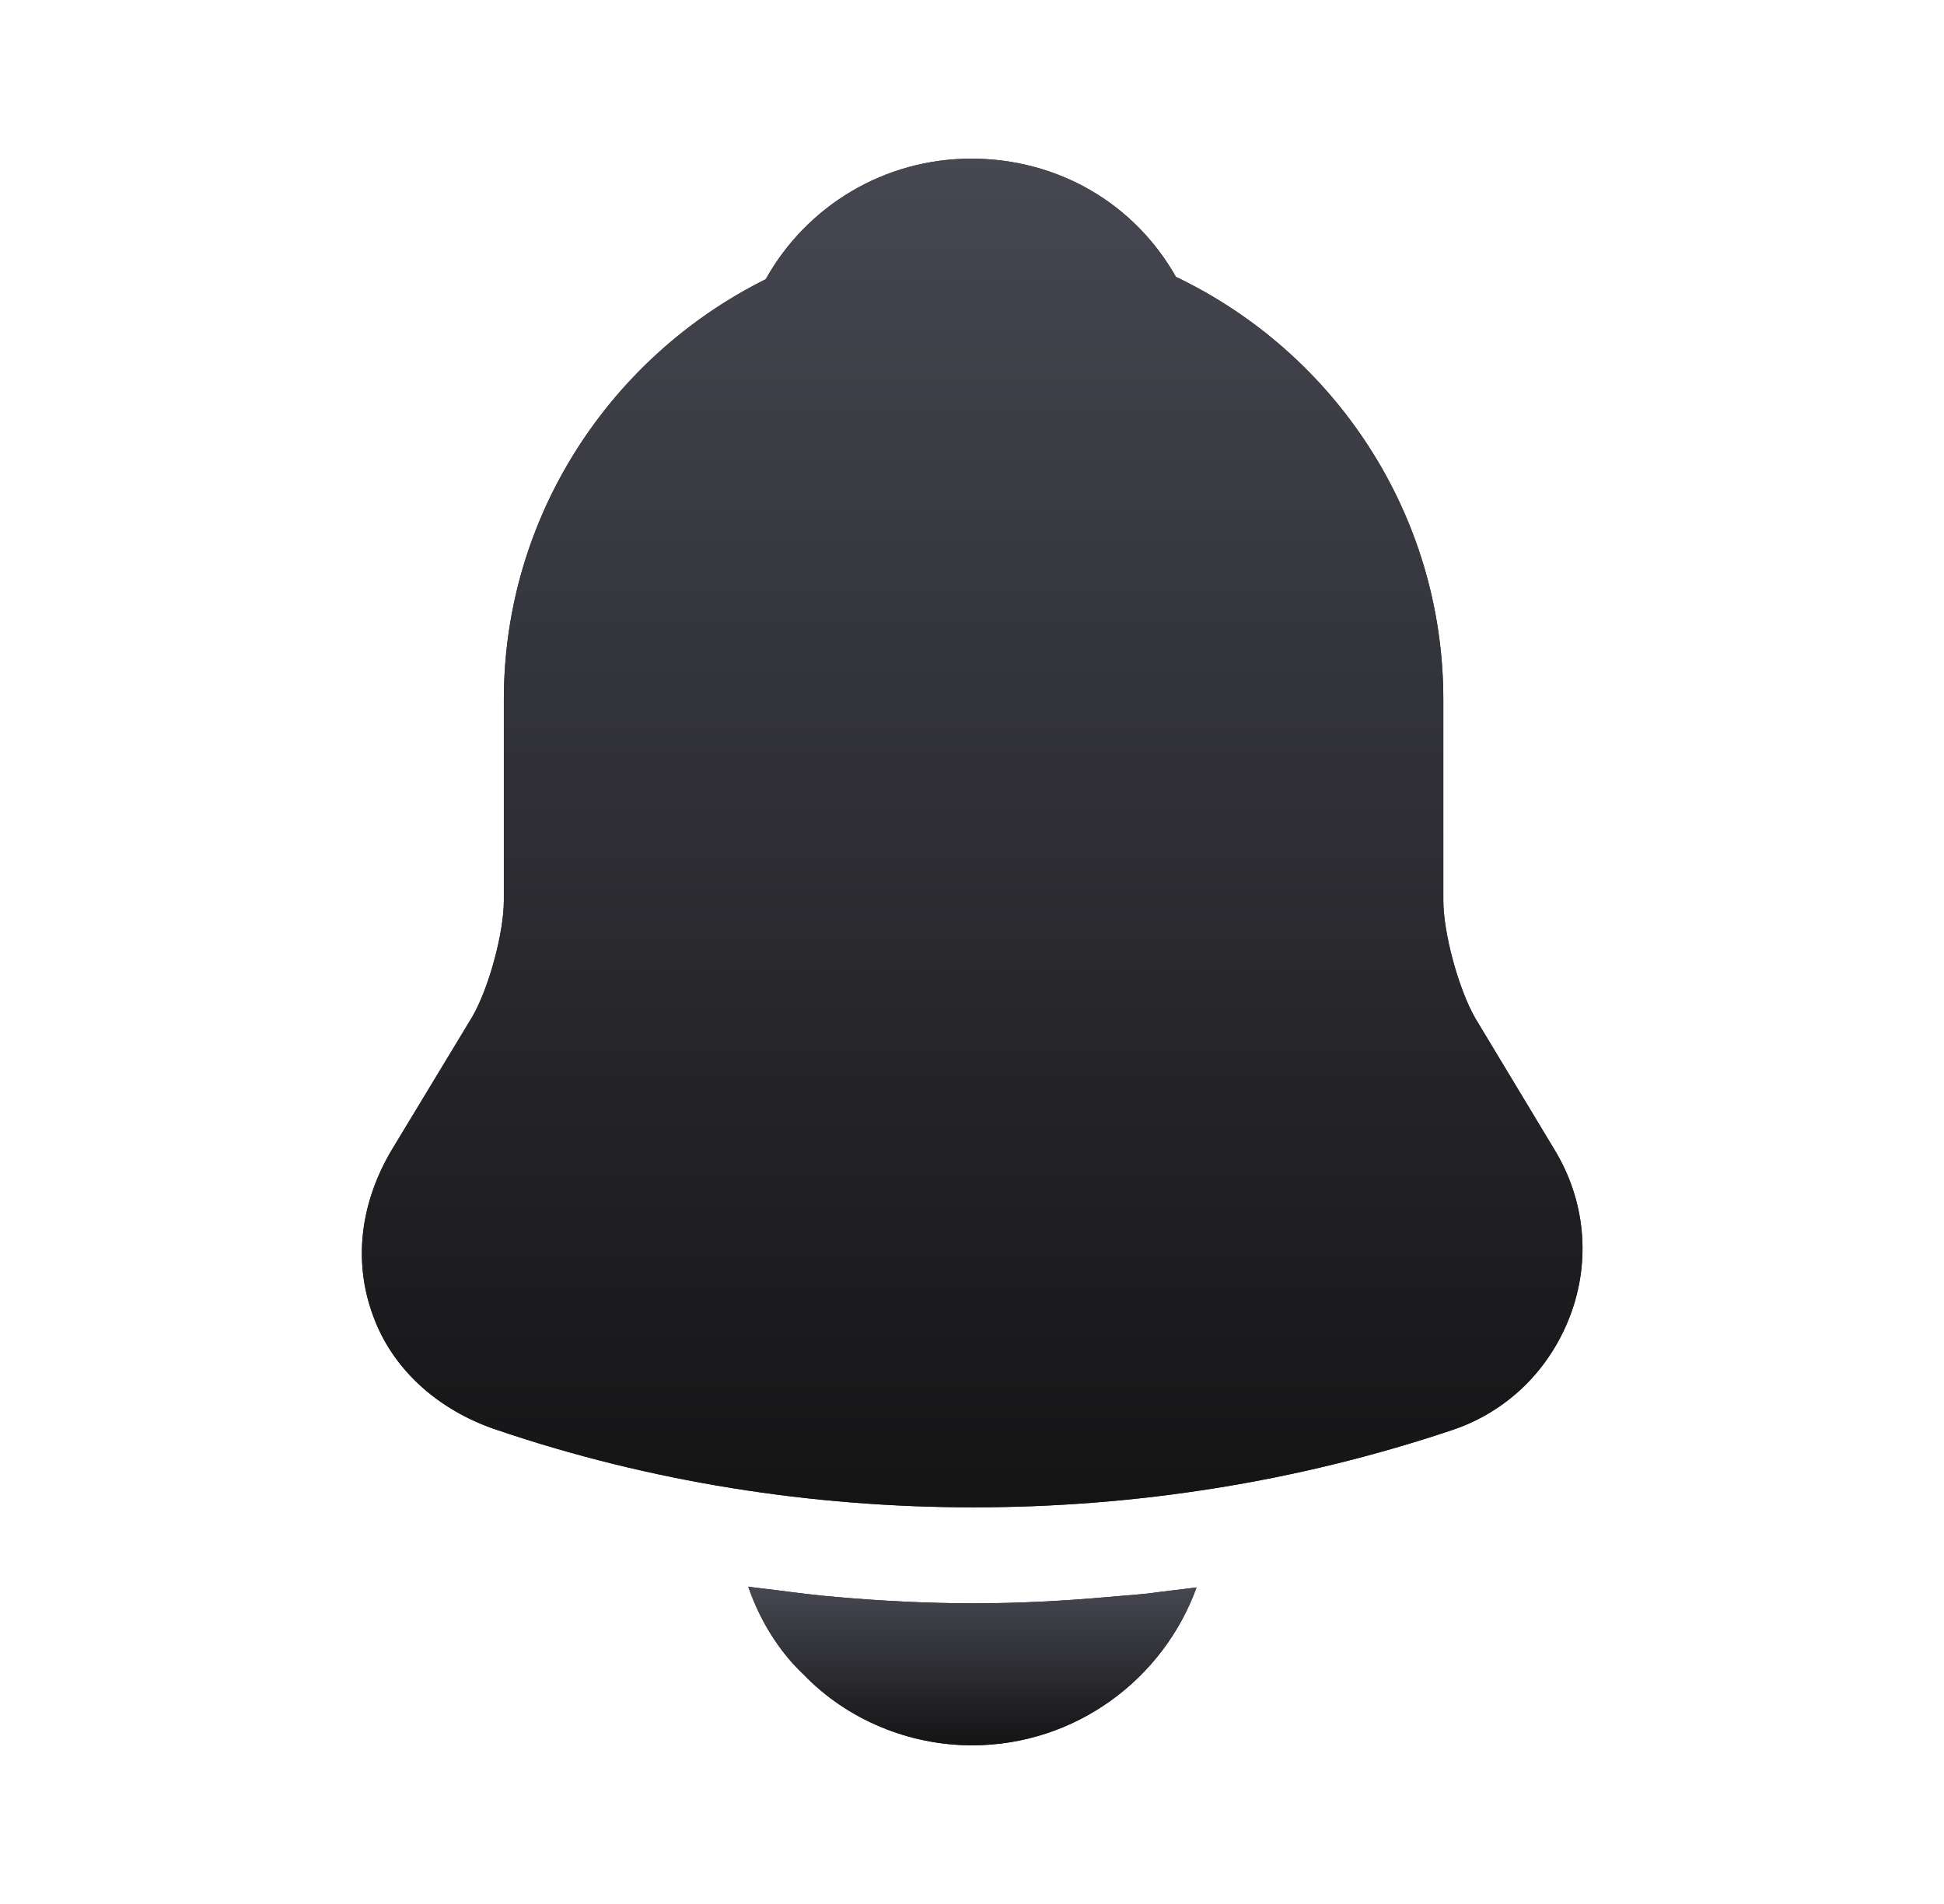 <svg width="49" height="48" viewBox="0 0 49 48" fill="none" xmlns="http://www.w3.org/2000/svg">
<path d="M39.18 28.98L37.18 25.66C36.76 24.92 36.38 23.52 36.38 22.7V17.64C36.38 12.94 33.62 8.88 29.64 6.98C28.6 5.14 26.68 4 24.48 4C22.3 4 20.34 5.18 19.3 7.04C15.4 8.98 12.7 13 12.7 17.64V22.7C12.7 23.52 12.32 24.92 11.9 25.64L9.88 28.98C9.08 30.32 8.9 31.8 9.4 33.16C9.88 34.5 11.02 35.54 12.5 36.04C16.38 37.36 20.46 38 24.54 38C28.62 38 32.7 37.36 36.58 36.06C37.98 35.6 39.06 34.54 39.58 33.16C40.1 31.78 39.96 30.26 39.18 28.98Z" fill="#292D32"/>
<path d="M39.18 28.98L37.18 25.66C36.76 24.92 36.38 23.52 36.38 22.7V17.64C36.38 12.94 33.62 8.88 29.64 6.98C28.6 5.14 26.68 4 24.48 4C22.3 4 20.34 5.18 19.3 7.04C15.4 8.98 12.7 13 12.7 17.64V22.7C12.7 23.52 12.32 24.92 11.9 25.64L9.88 28.98C9.08 30.32 8.9 31.8 9.4 33.16C9.88 34.5 11.02 35.54 12.5 36.04C16.38 37.36 20.46 38 24.54 38C28.62 38 32.7 37.36 36.58 36.06C37.98 35.6 39.06 34.54 39.58 33.16C40.1 31.78 39.96 30.26 39.18 28.98Z" fill="url(#paint0_linear_211_6603)"/>
<path d="M30.16 40.02C29.32 42.34 27.1 44 24.5 44C22.92 44 21.36 43.36 20.26 42.22C19.62 41.62 19.14 40.82 18.86 40C19.12 40.04 19.38 40.06 19.66 40.1C20.12 40.16 20.6 40.22 21.08 40.26C22.22 40.36 23.38 40.42 24.54 40.42C25.68 40.42 26.82 40.36 27.94 40.26C28.36 40.22 28.78 40.2 29.18 40.14C29.5 40.1 29.82 40.06 30.16 40.02Z" fill="#292D32"/>
<path d="M30.16 40.02C29.32 42.34 27.1 44 24.5 44C22.92 44 21.36 43.36 20.26 42.22C19.62 41.62 19.14 40.82 18.86 40C19.12 40.04 19.38 40.06 19.66 40.1C20.12 40.16 20.6 40.22 21.08 40.26C22.22 40.36 23.38 40.42 24.54 40.42C25.68 40.42 26.82 40.36 27.94 40.26C28.36 40.22 28.78 40.2 29.18 40.14C29.5 40.1 29.82 40.06 30.16 40.02Z" fill="url(#paint1_linear_211_6603)"/>
<defs>
<linearGradient id="paint0_linear_211_6603" x1="24.505" y1="4" x2="24.505" y2="38" gradientUnits="userSpaceOnUse">
<stop stop-color="#474752"/>
<stop offset="1" stop-color="#141415"/>
</linearGradient>
<linearGradient id="paint1_linear_211_6603" x1="24.51" y1="40" x2="24.51" y2="44" gradientUnits="userSpaceOnUse">
<stop stop-color="#474752"/>
<stop offset="1" stop-color="#141415"/>
</linearGradient>
</defs>
</svg>
